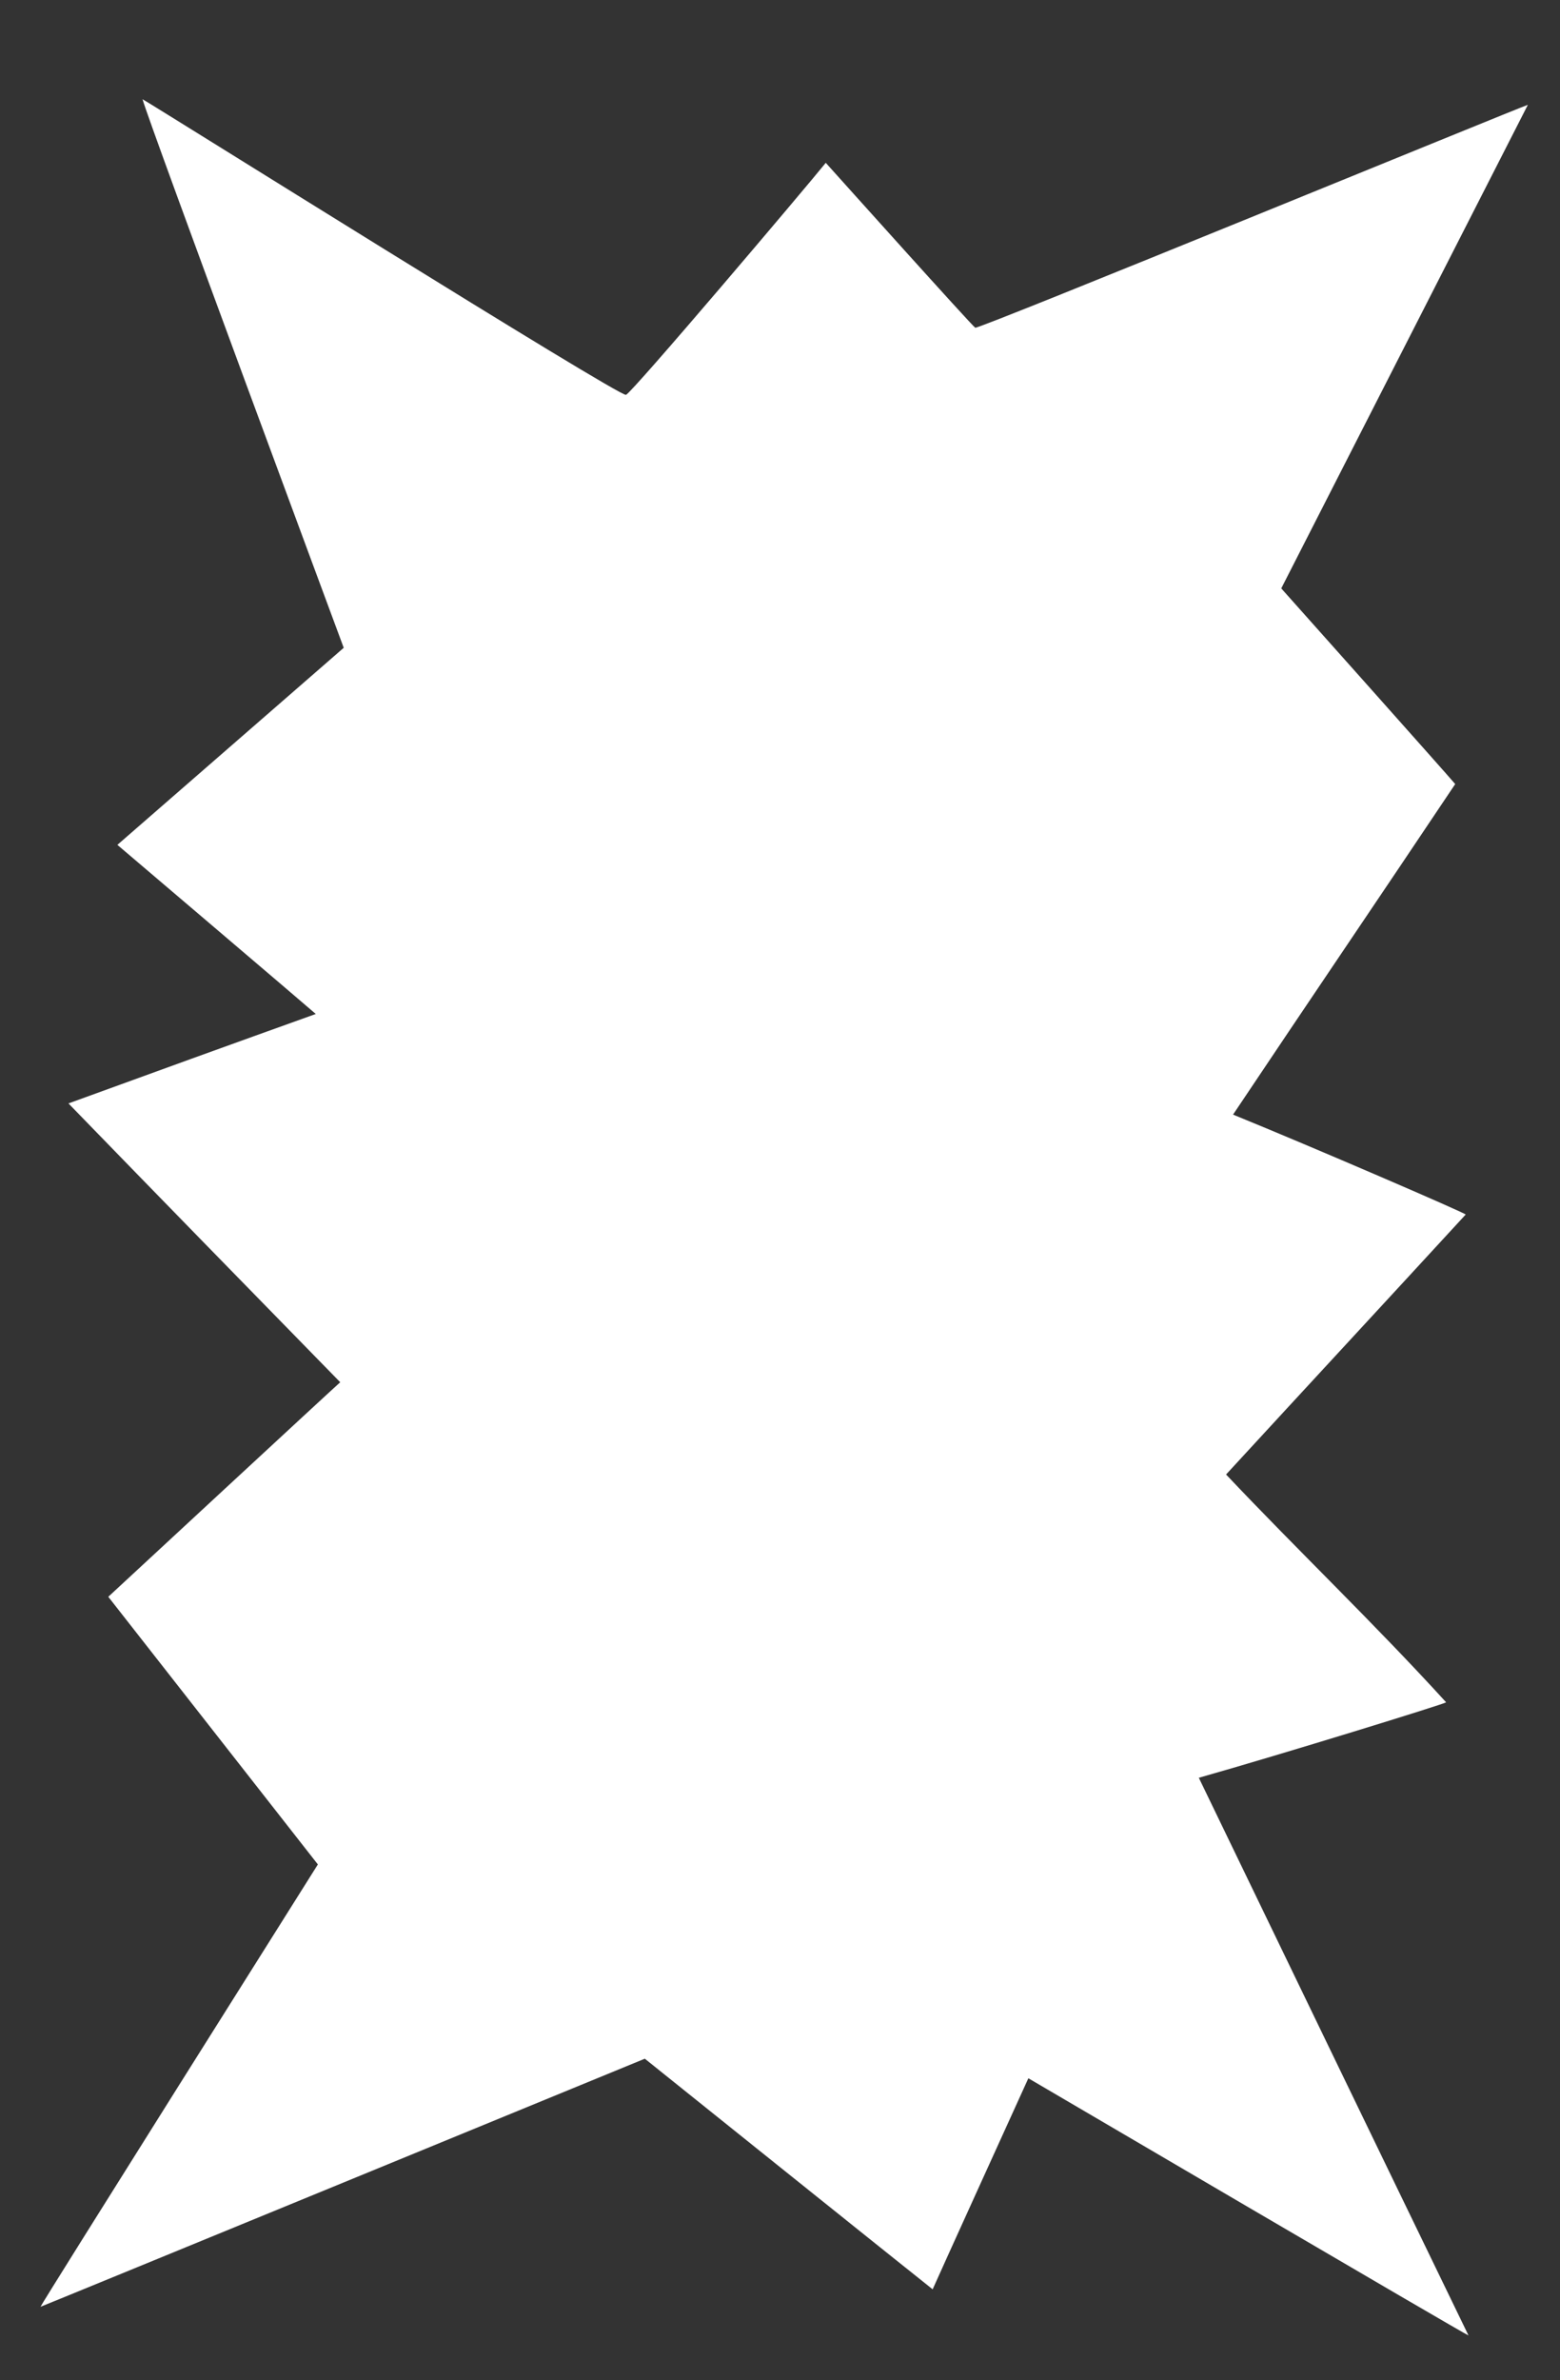 <?xml version="1.0" encoding="utf-8"?>
<!-- Generator: Adobe Illustrator 18.0.0, SVG Export Plug-In . SVG Version: 6.00 Build 0)  -->
<!DOCTYPE svg PUBLIC "-//W3C//DTD SVG 1.1//EN" "http://www.w3.org/Graphics/SVG/1.1/DTD/svg11.dtd">
<svg version="1.1" id="Layer_1" xmlns="http://www.w3.org/2000/svg" xmlns:xlink="http://www.w3.org/1999/xlink" x="0px" y="0px"
	 viewBox="0 0 223.3 340.6" enable-background="new 0 0 223.3 340.6" xml:space="preserve">
<rect x="0" y="0" width="223.3" height="340.6" fill="#333333" stroke="none"/>
<g>
	<path fill="#FFFFFF" d="M45.5,266.8l-30-38.3c0,0,32.7-30.3,33.2-30.7c-13-13.3-25.8-26.4-38.9-39.9c11.8-4.3,23.4-8.5,35.4-12.8
		c-1-0.9-28.4-24.2-28.4-24.2l32.4-28.2c0,0-27.8-74.9-28.8-78.5c1,0.5,68.2,42.6,69.2,42.3c0.8-0.2,25.7-29.6,28.6-33.2
		c1.8,2,21,23.4,21.4,23.6c0.6,0.2,77.8-31.5,79.1-31.9c-0.3,0.6-35.3,69.2-35.3,69.2s24,26.9,24.9,28
		c-10.5,15.7-21.1,31.3-31.8,47.3c11.3,4.6,33.3,14.1,33.3,14.3c-11.4,12.4-22.8,24.7-34.3,37.2c10.3,10.9,21.3,21.4,31.5,32.6
		c-0.1,0.2-23.4,7.4-35.4,10.8c12.9,26.7,25.7,53.2,38.6,79.8c-0.1,0.1-63-36.8-63-36.8s-13.1,28.8-13.7,30.2
		c-2.8-2.2-41.2-33-41.2-33S6.4,329.9,5.8,330.1C5.7,330,45.5,266.8,45.5,266.8z"/>
</g>
</svg>
